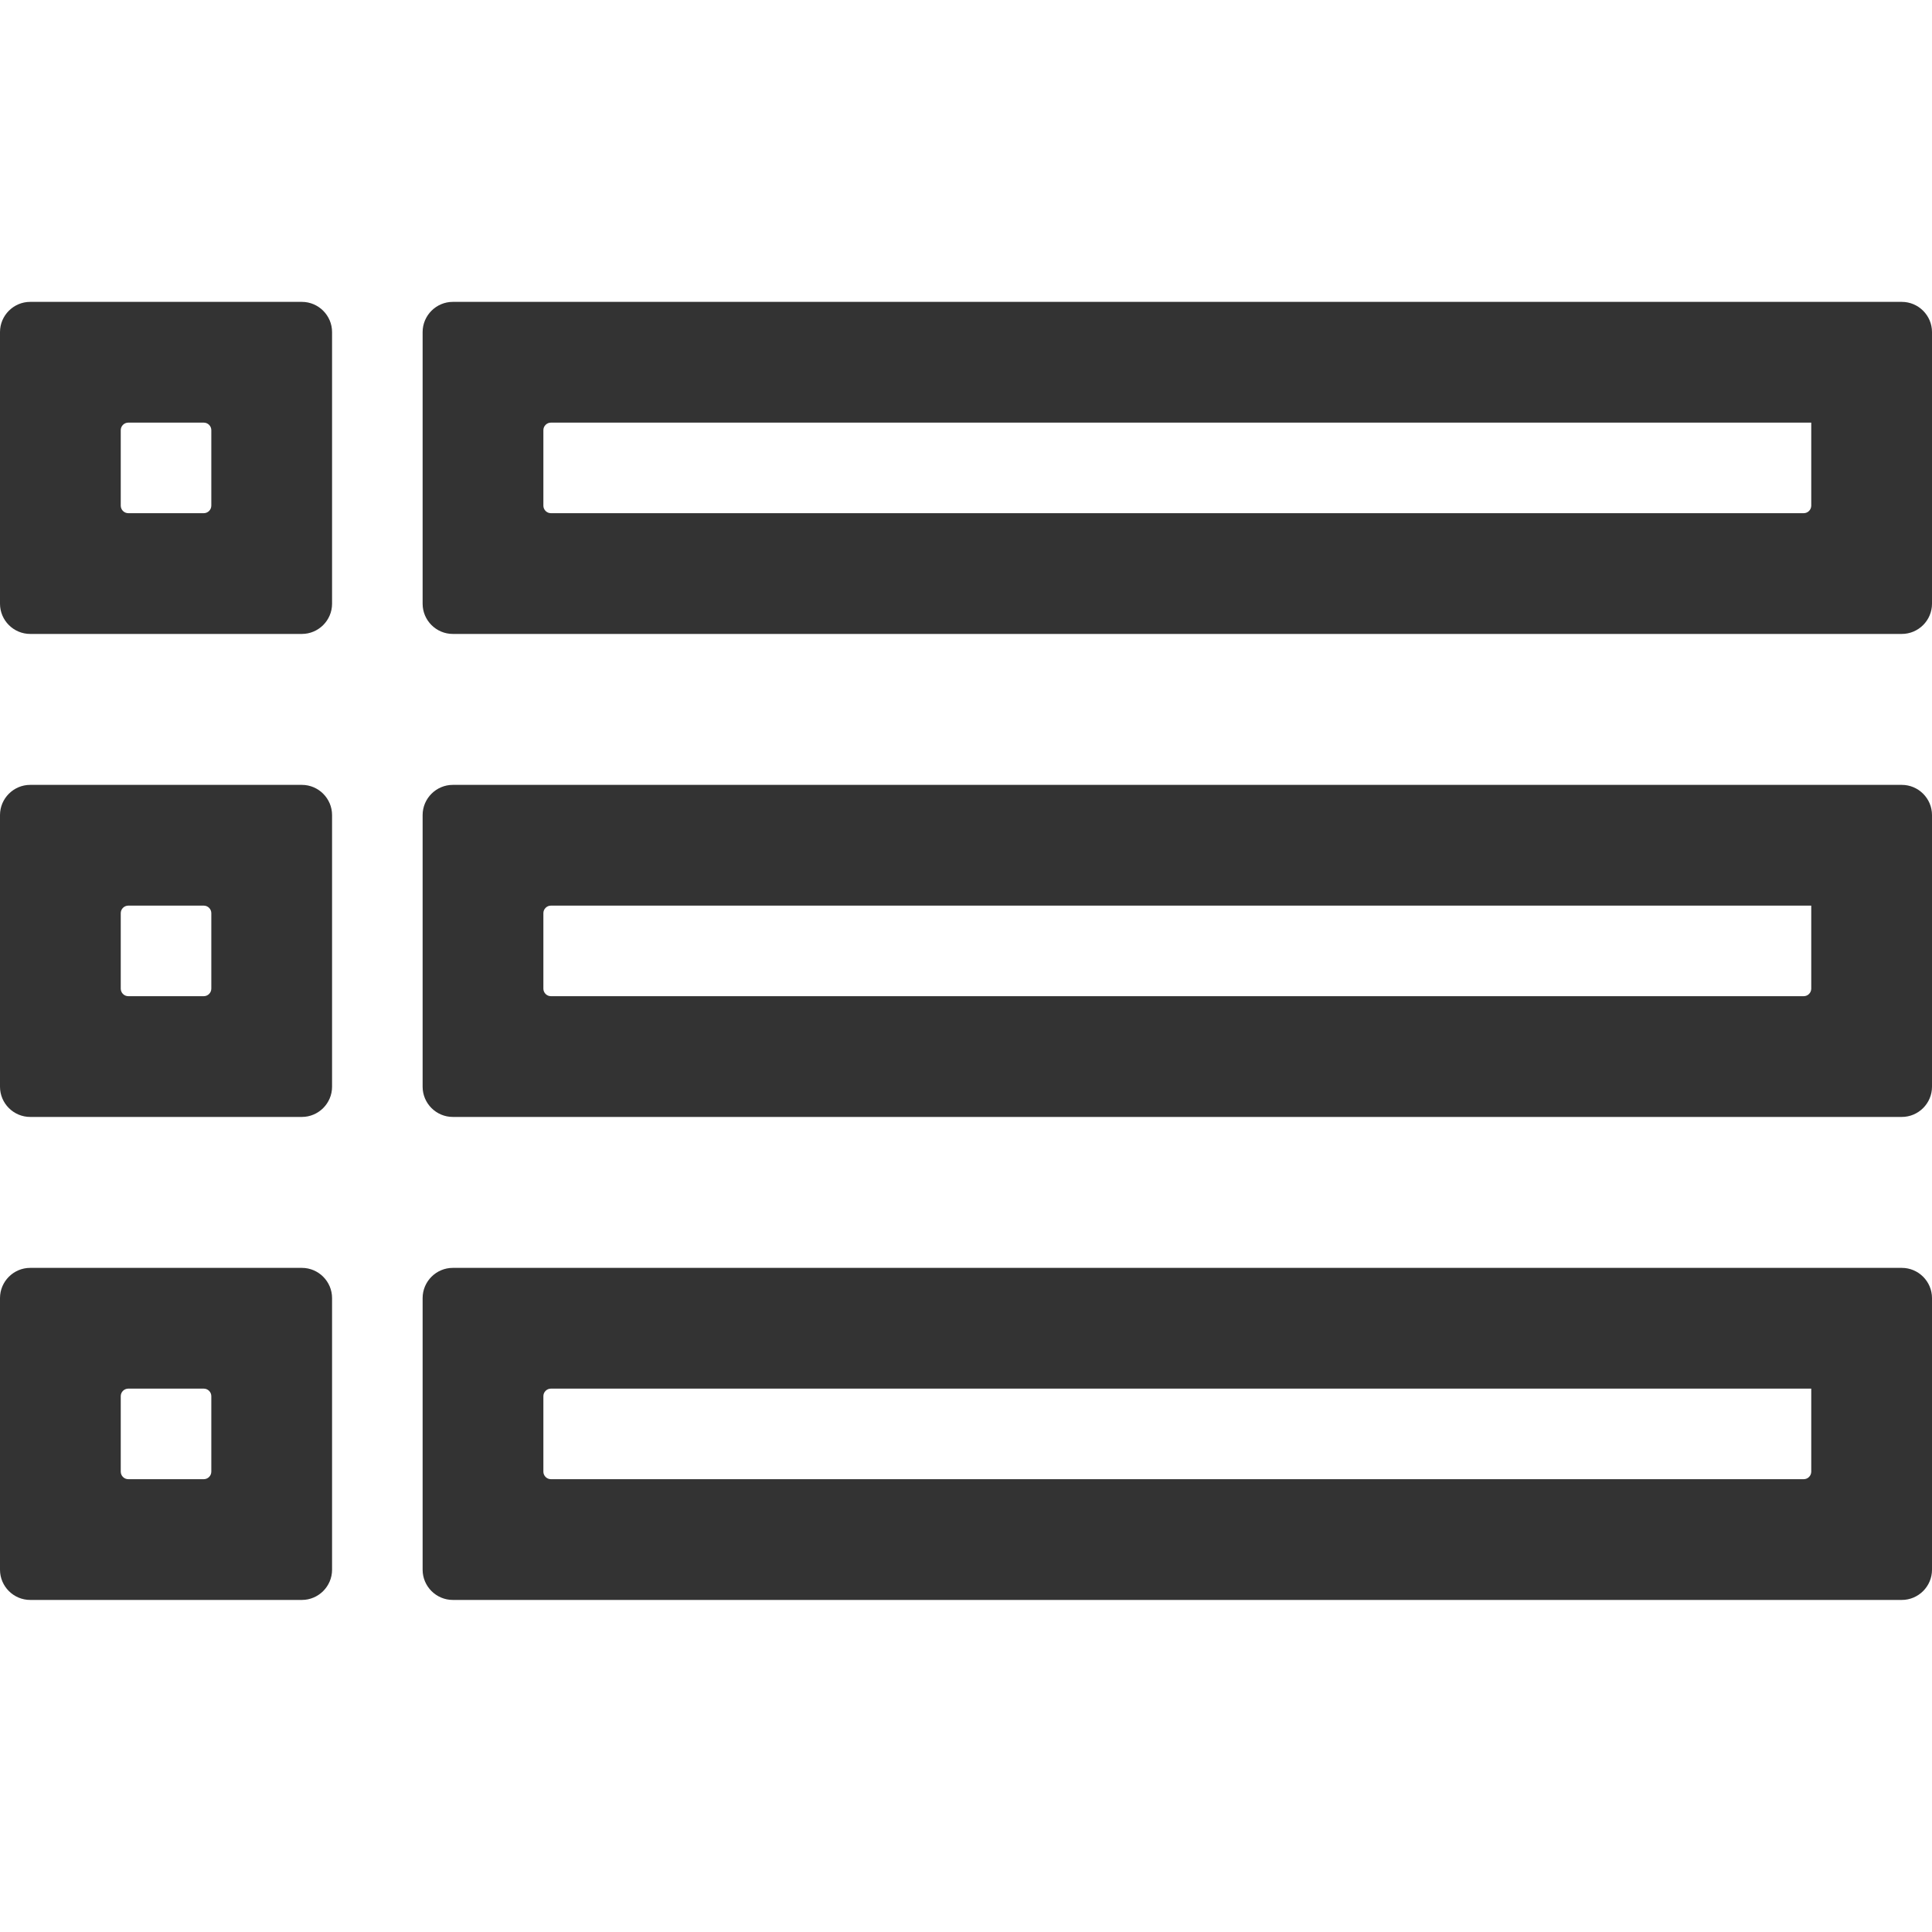 <?xml version="1.0" standalone="no"?><!DOCTYPE svg PUBLIC "-//W3C//DTD SVG 1.1//EN" "http://www.w3.org/Graphics/SVG/1.1/DTD/svg11.dtd"><svg class="icon" width="200px" height="200.00px" viewBox="0 0 1024 1024" version="1.1" xmlns="http://www.w3.org/2000/svg"><path fill="#333333" d="M960 224v44c0 2.2-1.8 4-4 4H292c-2.2 0-4-1.8-4-4v-40c0-2.2 1.8-4 4-4h668z m-720-64c-8.8 0-16 7.2-16 16v144c0 8.8 7.2 16 16 16h768c8.8 0 16-7.2 16-16V176c0-8.8-7.2-16-16-16H240zM960 480v44c0 2.2-1.8 4-4 4H292c-2.2 0-4-1.8-4-4v-40c0-2.2 1.8-4 4-4h668z m-720-64c-8.8 0-16 7.2-16 16v144c0 8.8 7.2 16 16 16h768c8.8 0 16-7.2 16-16V432c0-8.8-7.2-16-16-16H240zM960 736v44c0 2.2-1.8 4-4 4H292c-2.2 0-4-1.8-4-4v-40c0-2.2 1.8-4 4-4h668z m-720-64c-8.8 0-16 7.2-16 16v144c0 8.8 7.2 16 16 16h768c8.8 0 16-7.2 16-16V688c0-8.8-7.2-16-16-16H240zM0 176v144c0 8.8 7.2 16 16 16h144c8.8 0 16-7.2 16-16V176c0-8.8-7.2-16-16-16H16c-8.8 0-16 7.2-16 16z m108 96H68c-2.2 0-4-1.8-4-4v-40c0-2.2 1.8-4 4-4h40c2.2 0 4 1.8 4 4v40c0 2.2-1.8 4-4 4zM16 592h144c8.8 0 16-7.2 16-16V432c0-8.8-7.2-16-16-16H16c-8.8 0-16 7.2-16 16v144c0 8.8 7.2 16 16 16z m52-112h40c2.2 0 4 1.8 4 4v40c0 2.2-1.8 4-4 4H68c-2.2 0-4-1.8-4-4v-40c0-2.2 1.8-4 4-4zM16 848h144c8.8 0 16-7.2 16-16V688c0-8.8-7.2-16-16-16H16c-8.8 0-16 7.2-16 16v144c0 8.8 7.2 16 16 16z m52-112h40c2.2 0 4 1.8 4 4v40c0 2.2-1.8 4-4 4H68c-2.2 0-4-1.8-4-4v-40c0-2.2 1.8-4 4-4z" /></svg>